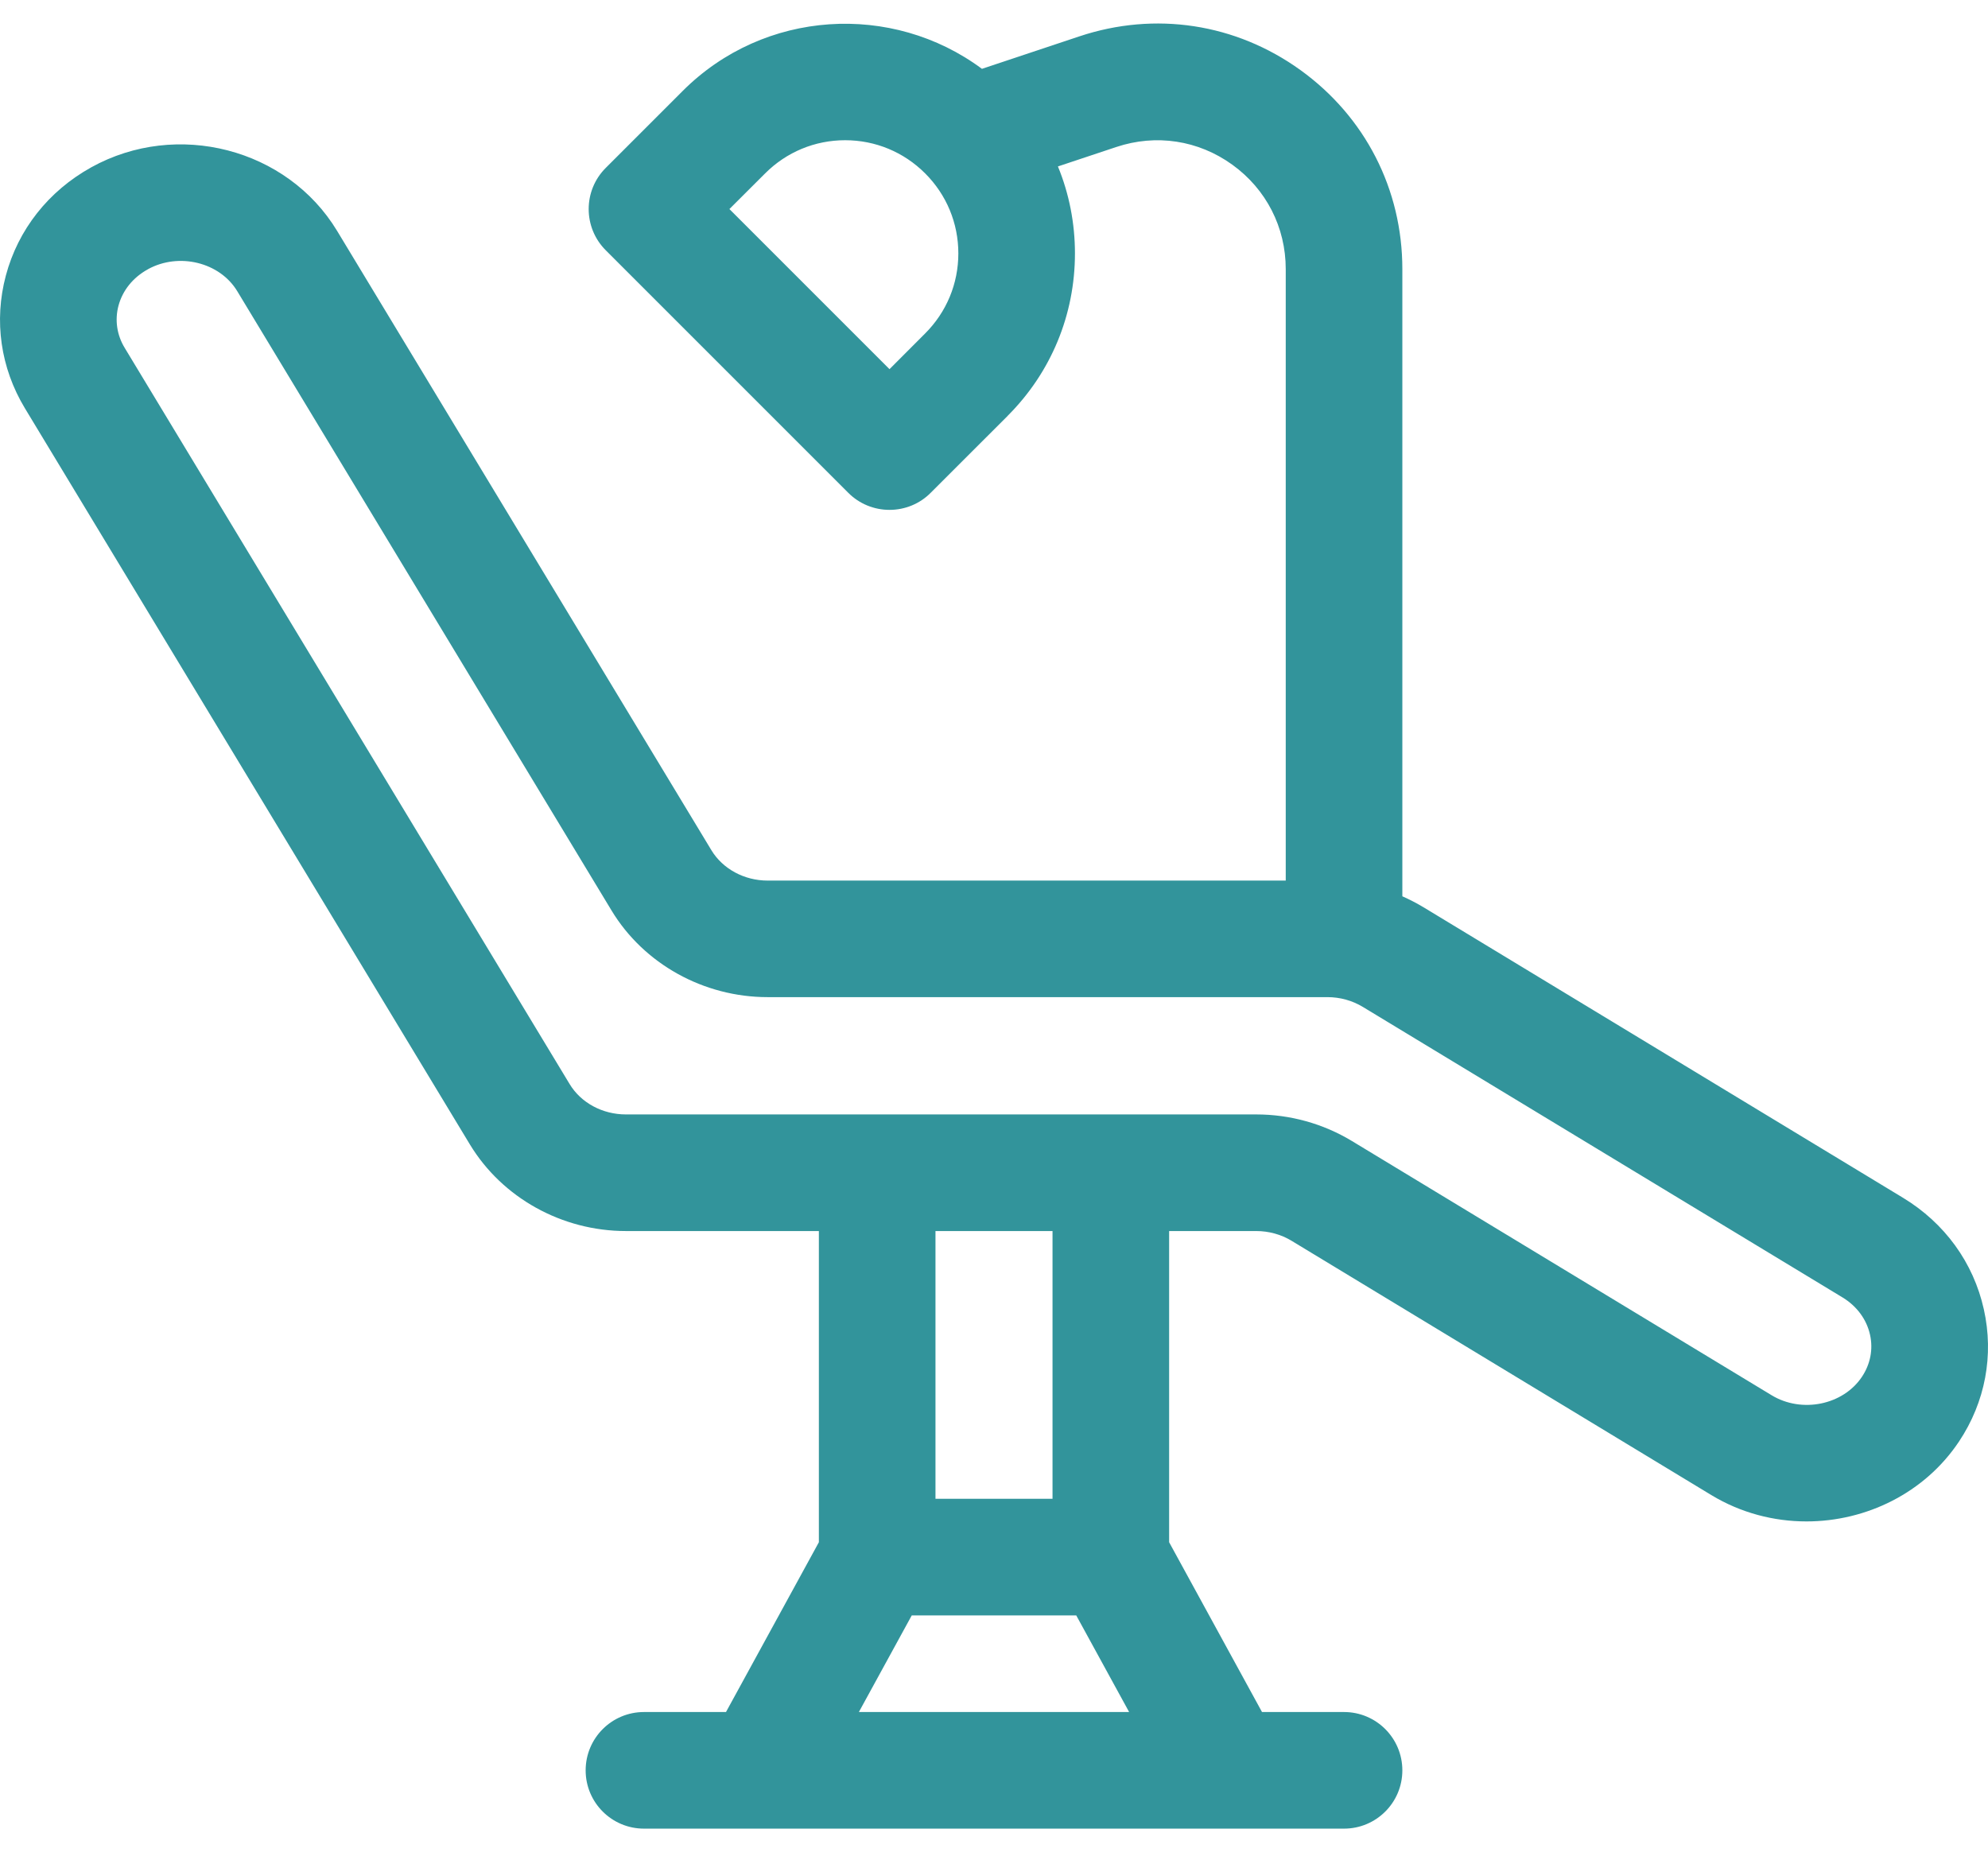 <svg width="32" height="30" viewBox="0 0 32 30" fill="none" xmlns="http://www.w3.org/2000/svg">
<path d="M31.933 21.075C31.766 20.324 31.303 19.686 30.631 19.279L22.911 14.602C22.802 14.537 22.689 14.478 22.573 14.427V4.332C22.573 3.047 21.975 1.88 20.933 1.128C19.891 0.377 18.594 0.179 17.375 0.585L15.806 1.108C14.36 0.034 12.3 0.152 10.989 1.464L9.751 2.702C9.384 3.068 9.384 3.662 9.751 4.029L13.654 7.932C13.742 8.02 13.845 8.089 13.959 8.136C14.073 8.183 14.195 8.207 14.318 8.207C14.441 8.207 14.563 8.183 14.677 8.136C14.791 8.089 14.894 8.02 14.981 7.932L16.22 6.694H16.219C16.918 5.996 17.303 5.067 17.303 4.079C17.303 3.591 17.209 3.117 17.029 2.679L17.969 2.366C18.608 2.153 19.289 2.256 19.836 2.651C20.382 3.045 20.696 3.658 20.696 4.332V14.174H12.356C11.98 14.174 11.633 13.986 11.451 13.685L5.426 3.716C4.623 2.389 2.849 1.93 1.471 2.692L1.466 2.695C0.78 3.076 0.292 3.694 0.094 4.436C-0.1 5.164 0.009 5.922 0.4 6.57L7.563 18.42C8.083 19.28 9.045 19.815 10.075 19.815H13.181V24.824L11.686 27.557H10.366C9.847 27.557 9.427 27.977 9.427 28.496C9.427 29.014 9.847 29.434 10.366 29.434H21.634C22.153 29.434 22.573 29.014 22.573 28.496C22.573 27.977 22.153 27.557 21.634 27.557H20.314L18.819 24.824V19.815H20.22C20.423 19.815 20.62 19.869 20.79 19.972L27.545 24.064C28.02 24.352 28.552 24.489 29.078 24.489C30.038 24.489 30.98 24.033 31.534 23.202C31.956 22.568 32.098 21.813 31.933 21.075ZM14.892 5.367L14.318 5.942L11.741 3.365L12.316 2.791C12.66 2.447 13.117 2.257 13.604 2.257C14.091 2.257 14.548 2.447 14.892 2.791C15.236 3.135 15.426 3.592 15.426 4.079C15.426 4.566 15.236 5.023 14.892 5.367ZM13.825 27.557L14.676 26.002H17.324L18.175 27.557H13.825ZM16.942 24.125H15.058V19.815H16.942V24.125ZM29.971 22.161C29.668 22.616 29.002 22.752 28.517 22.458L21.763 18.367C21.299 18.086 20.766 17.938 20.22 17.938H10.075C9.698 17.938 9.351 17.751 9.169 17.449L2.007 5.599C1.881 5.392 1.846 5.151 1.907 4.921C1.973 4.675 2.14 4.467 2.378 4.336L2.382 4.333C2.88 4.06 3.538 4.221 3.819 4.687L9.844 14.656C10.364 15.516 11.327 16.05 12.356 16.05H21.367C21.571 16.05 21.768 16.105 21.938 16.208L29.659 20.884C29.889 21.024 30.046 21.237 30.101 21.484C30.153 21.717 30.107 21.957 29.971 22.161Z" fill="#32949B"/>
</svg>
